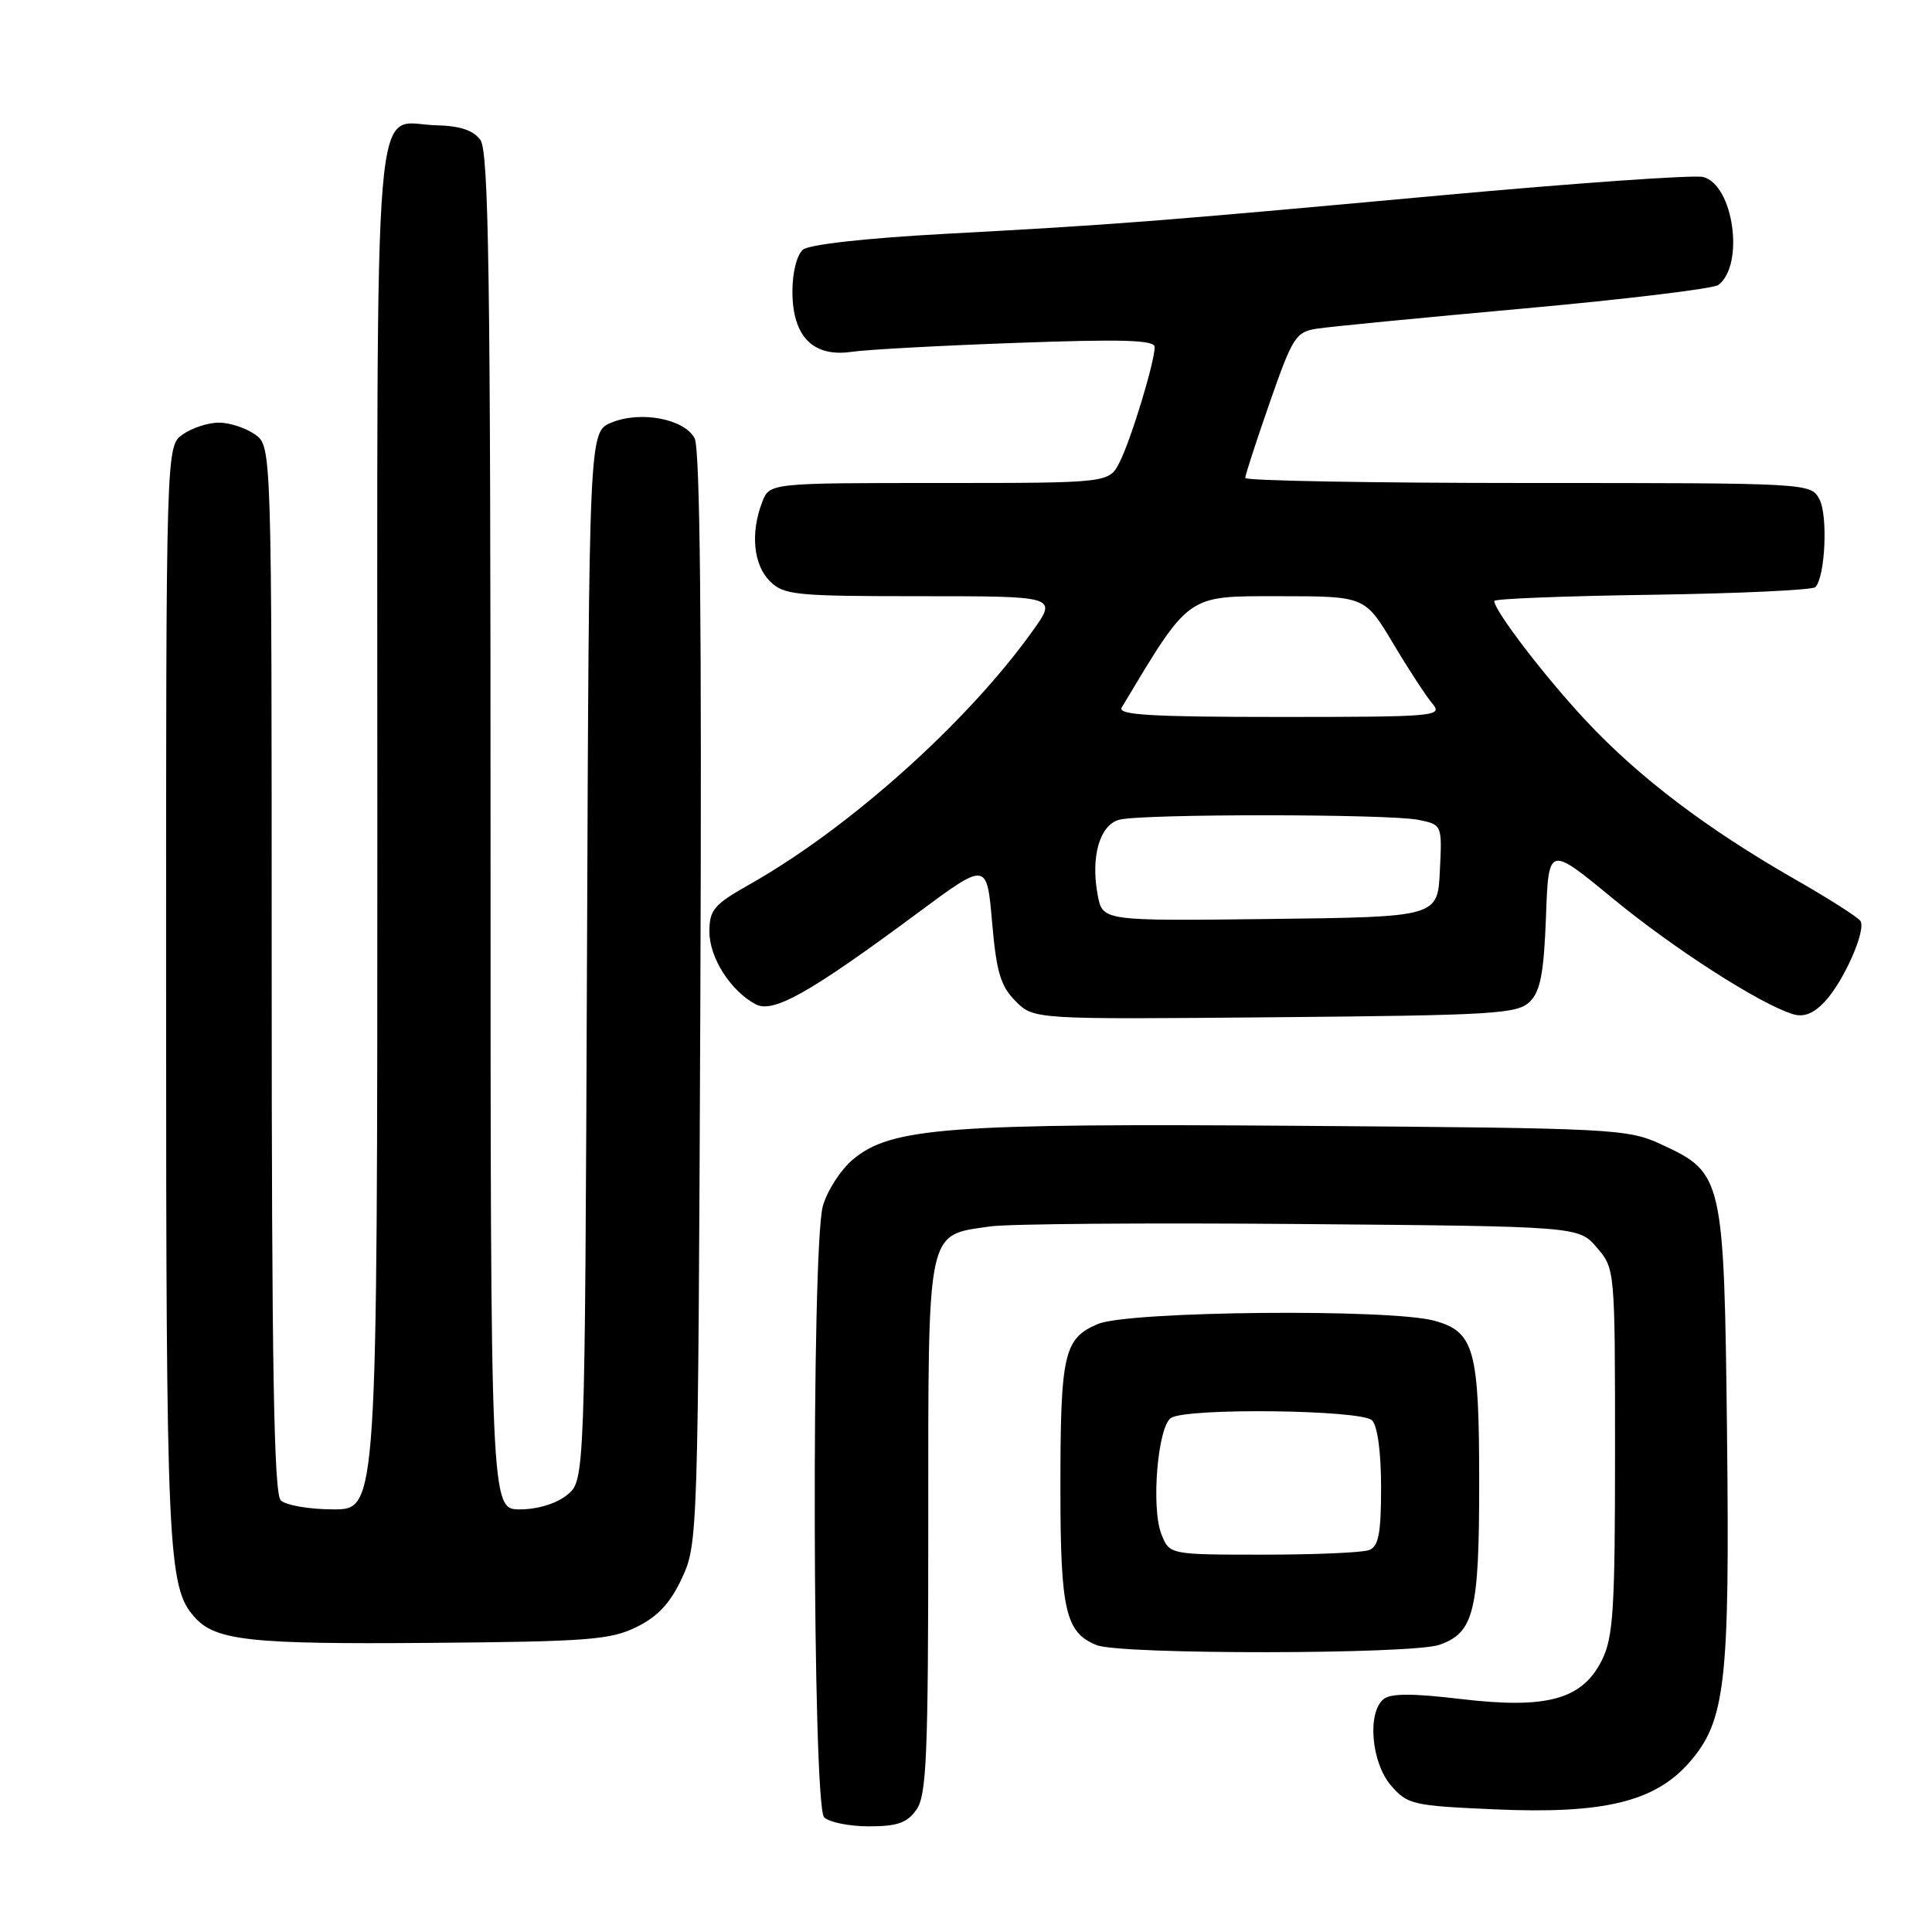 <?xml version="1.0" encoding="UTF-8" standalone="no"?>
<!DOCTYPE svg PUBLIC "-//W3C//DTD SVG 1.1//EN" "http://www.w3.org/Graphics/SVG/1.1/DTD/svg11.dtd" >
<svg xmlns="http://www.w3.org/2000/svg" xmlns:xlink="http://www.w3.org/1999/xlink" version="1.1" viewBox="0 0 256 256">
 <g >
 <path fill="currentColor"
d=" M 121.44 239.78 C 122.78 237.87 123.00 232.59 123.00 202.28 C 123.00 162.28 122.70 163.75 131.18 162.51 C 133.56 162.16 152.08 162.02 172.34 162.19 C 209.18 162.50 209.18 162.50 211.59 165.31 C 213.99 168.10 214.00 168.17 214.00 192.31 C 214.00 213.34 213.77 216.96 212.25 220.00 C 209.65 225.20 204.97 226.48 193.57 225.13 C 187.14 224.36 184.26 224.37 183.32 225.15 C 181.14 226.96 181.71 233.55 184.30 236.57 C 186.50 239.12 187.17 239.27 198.10 239.75 C 212.45 240.39 219.26 238.75 223.81 233.57 C 228.64 228.07 229.21 223.08 228.84 190.00 C 228.45 155.99 228.32 155.43 220.18 151.66 C 215.65 149.57 214.11 149.49 172.62 149.18 C 125.54 148.83 118.06 149.39 112.99 153.66 C 111.38 155.02 109.60 157.79 109.03 159.81 C 107.50 165.35 107.65 239.25 109.20 240.80 C 109.86 241.46 112.53 242.00 115.14 242.00 C 118.91 242.00 120.21 241.54 121.44 239.78 Z  M 190.71 217.95 C 195.31 216.35 196.00 213.57 196.00 196.50 C 196.00 178.80 195.36 176.47 190.09 175.01 C 184.27 173.39 149.60 173.72 145.50 175.43 C 140.95 177.34 140.50 179.35 140.51 197.50 C 140.52 213.43 141.20 216.34 145.32 217.99 C 148.45 219.26 187.07 219.22 190.71 217.95 Z  M 84.38 215.57 C 87.20 214.18 88.85 212.38 90.38 209.07 C 92.47 204.57 92.50 203.38 92.80 132.28 C 93.00 82.73 92.76 59.43 92.04 58.07 C 90.66 55.49 84.85 54.40 81.01 56.00 C 78.05 57.22 78.05 57.22 77.78 126.70 C 77.50 196.18 77.50 196.18 75.14 198.09 C 73.72 199.24 71.23 200.00 68.89 200.00 C 65.00 200.00 65.00 200.00 65.00 110.19 C 65.00 36.49 64.76 20.05 63.65 18.54 C 62.72 17.26 60.94 16.67 57.81 16.60 C 49.29 16.41 50.00 7.93 50.00 109.62 C 50.00 200.00 50.00 200.00 44.20 200.00 C 41.01 200.00 37.86 199.46 37.20 198.80 C 36.29 197.89 36.00 180.88 36.00 128.36 C 36.00 59.11 36.00 59.11 33.78 57.56 C 32.56 56.70 30.41 56.00 29.00 56.00 C 27.59 56.00 25.44 56.70 24.22 57.56 C 22.00 59.11 22.00 59.11 22.01 131.81 C 22.01 205.64 22.22 210.28 25.77 214.27 C 28.55 217.39 33.07 217.89 57.00 217.69 C 77.96 217.52 80.92 217.29 84.38 215.57 Z  M 202.72 132.72 C 204.12 131.32 204.57 128.90 204.85 121.49 C 205.19 112.04 205.19 112.04 213.64 119.00 C 221.73 125.67 233.19 133.04 237.57 134.38 C 238.99 134.82 240.29 134.32 241.77 132.75 C 244.29 130.07 247.30 123.29 246.52 122.04 C 246.23 121.56 242.28 119.04 237.74 116.45 C 226.15 109.81 217.15 102.99 210.17 95.52 C 204.73 89.71 198.00 80.92 198.00 79.63 C 198.00 79.34 207.41 78.97 218.92 78.81 C 230.42 78.64 240.15 78.18 240.54 77.80 C 241.85 76.48 242.23 68.30 241.08 66.15 C 239.93 64.01 239.76 64.00 202.46 64.00 C 181.86 64.00 165.00 63.70 165.00 63.33 C 165.00 62.96 166.46 58.46 168.25 53.33 C 171.27 44.66 171.71 43.97 174.50 43.55 C 176.15 43.29 188.53 42.09 202.00 40.87 C 215.47 39.65 227.03 38.25 227.69 37.76 C 231.20 35.10 229.70 24.47 225.67 23.45 C 224.48 23.15 208.87 24.25 191.00 25.88 C 152.60 29.40 147.88 29.76 125.15 30.99 C 114.82 31.55 107.23 32.39 106.40 33.08 C 105.59 33.75 105.00 36.09 105.00 38.62 C 105.00 44.58 107.72 47.36 112.83 46.62 C 114.85 46.32 124.71 45.79 134.75 45.43 C 148.73 44.92 153.00 45.05 153.00 45.98 C 153.00 47.97 149.86 58.29 148.35 61.25 C 146.95 64.00 146.95 64.00 124.45 64.00 C 101.95 64.00 101.95 64.00 100.98 66.57 C 99.42 70.64 99.84 74.84 102.00 77.00 C 103.85 78.85 105.33 79.00 122.06 79.00 C 140.12 79.00 140.12 79.00 136.81 83.63 C 128.16 95.73 112.49 109.76 99.30 117.20 C 94.59 119.86 94.00 120.56 94.00 123.46 C 94.00 126.90 96.80 131.29 100.12 133.07 C 102.45 134.31 107.26 131.60 121.63 120.95 C 130.76 114.18 130.76 114.18 131.46 122.22 C 132.03 128.83 132.59 130.68 134.57 132.66 C 136.99 135.08 136.99 135.08 168.96 134.79 C 198.08 134.53 201.09 134.34 202.72 132.72 Z  M 153.88 203.25 C 152.51 199.73 153.41 188.99 155.17 187.88 C 157.31 186.52 180.40 186.80 181.80 188.20 C 182.53 188.93 183.00 192.44 183.00 197.09 C 183.00 203.19 182.67 204.91 181.42 205.39 C 180.55 205.73 174.24 206.00 167.39 206.00 C 154.95 206.00 154.95 206.00 153.88 203.25 Z  M 145.45 118.60 C 144.50 113.54 145.71 109.31 148.31 108.62 C 151.26 107.82 183.94 107.84 187.92 108.63 C 191.09 109.27 191.09 109.27 190.79 115.38 C 190.50 121.50 190.50 121.50 168.30 121.77 C 146.10 122.04 146.10 122.04 145.45 118.60 Z  M 148.63 93.75 C 157.72 78.60 157.15 79.00 169.42 79.00 C 180.86 79.00 180.86 79.00 184.59 85.25 C 186.64 88.69 188.99 92.29 189.81 93.25 C 191.23 94.91 190.18 95.00 169.60 95.00 C 152.49 95.00 148.04 94.73 148.63 93.75 Z "/>
</g>
</svg>